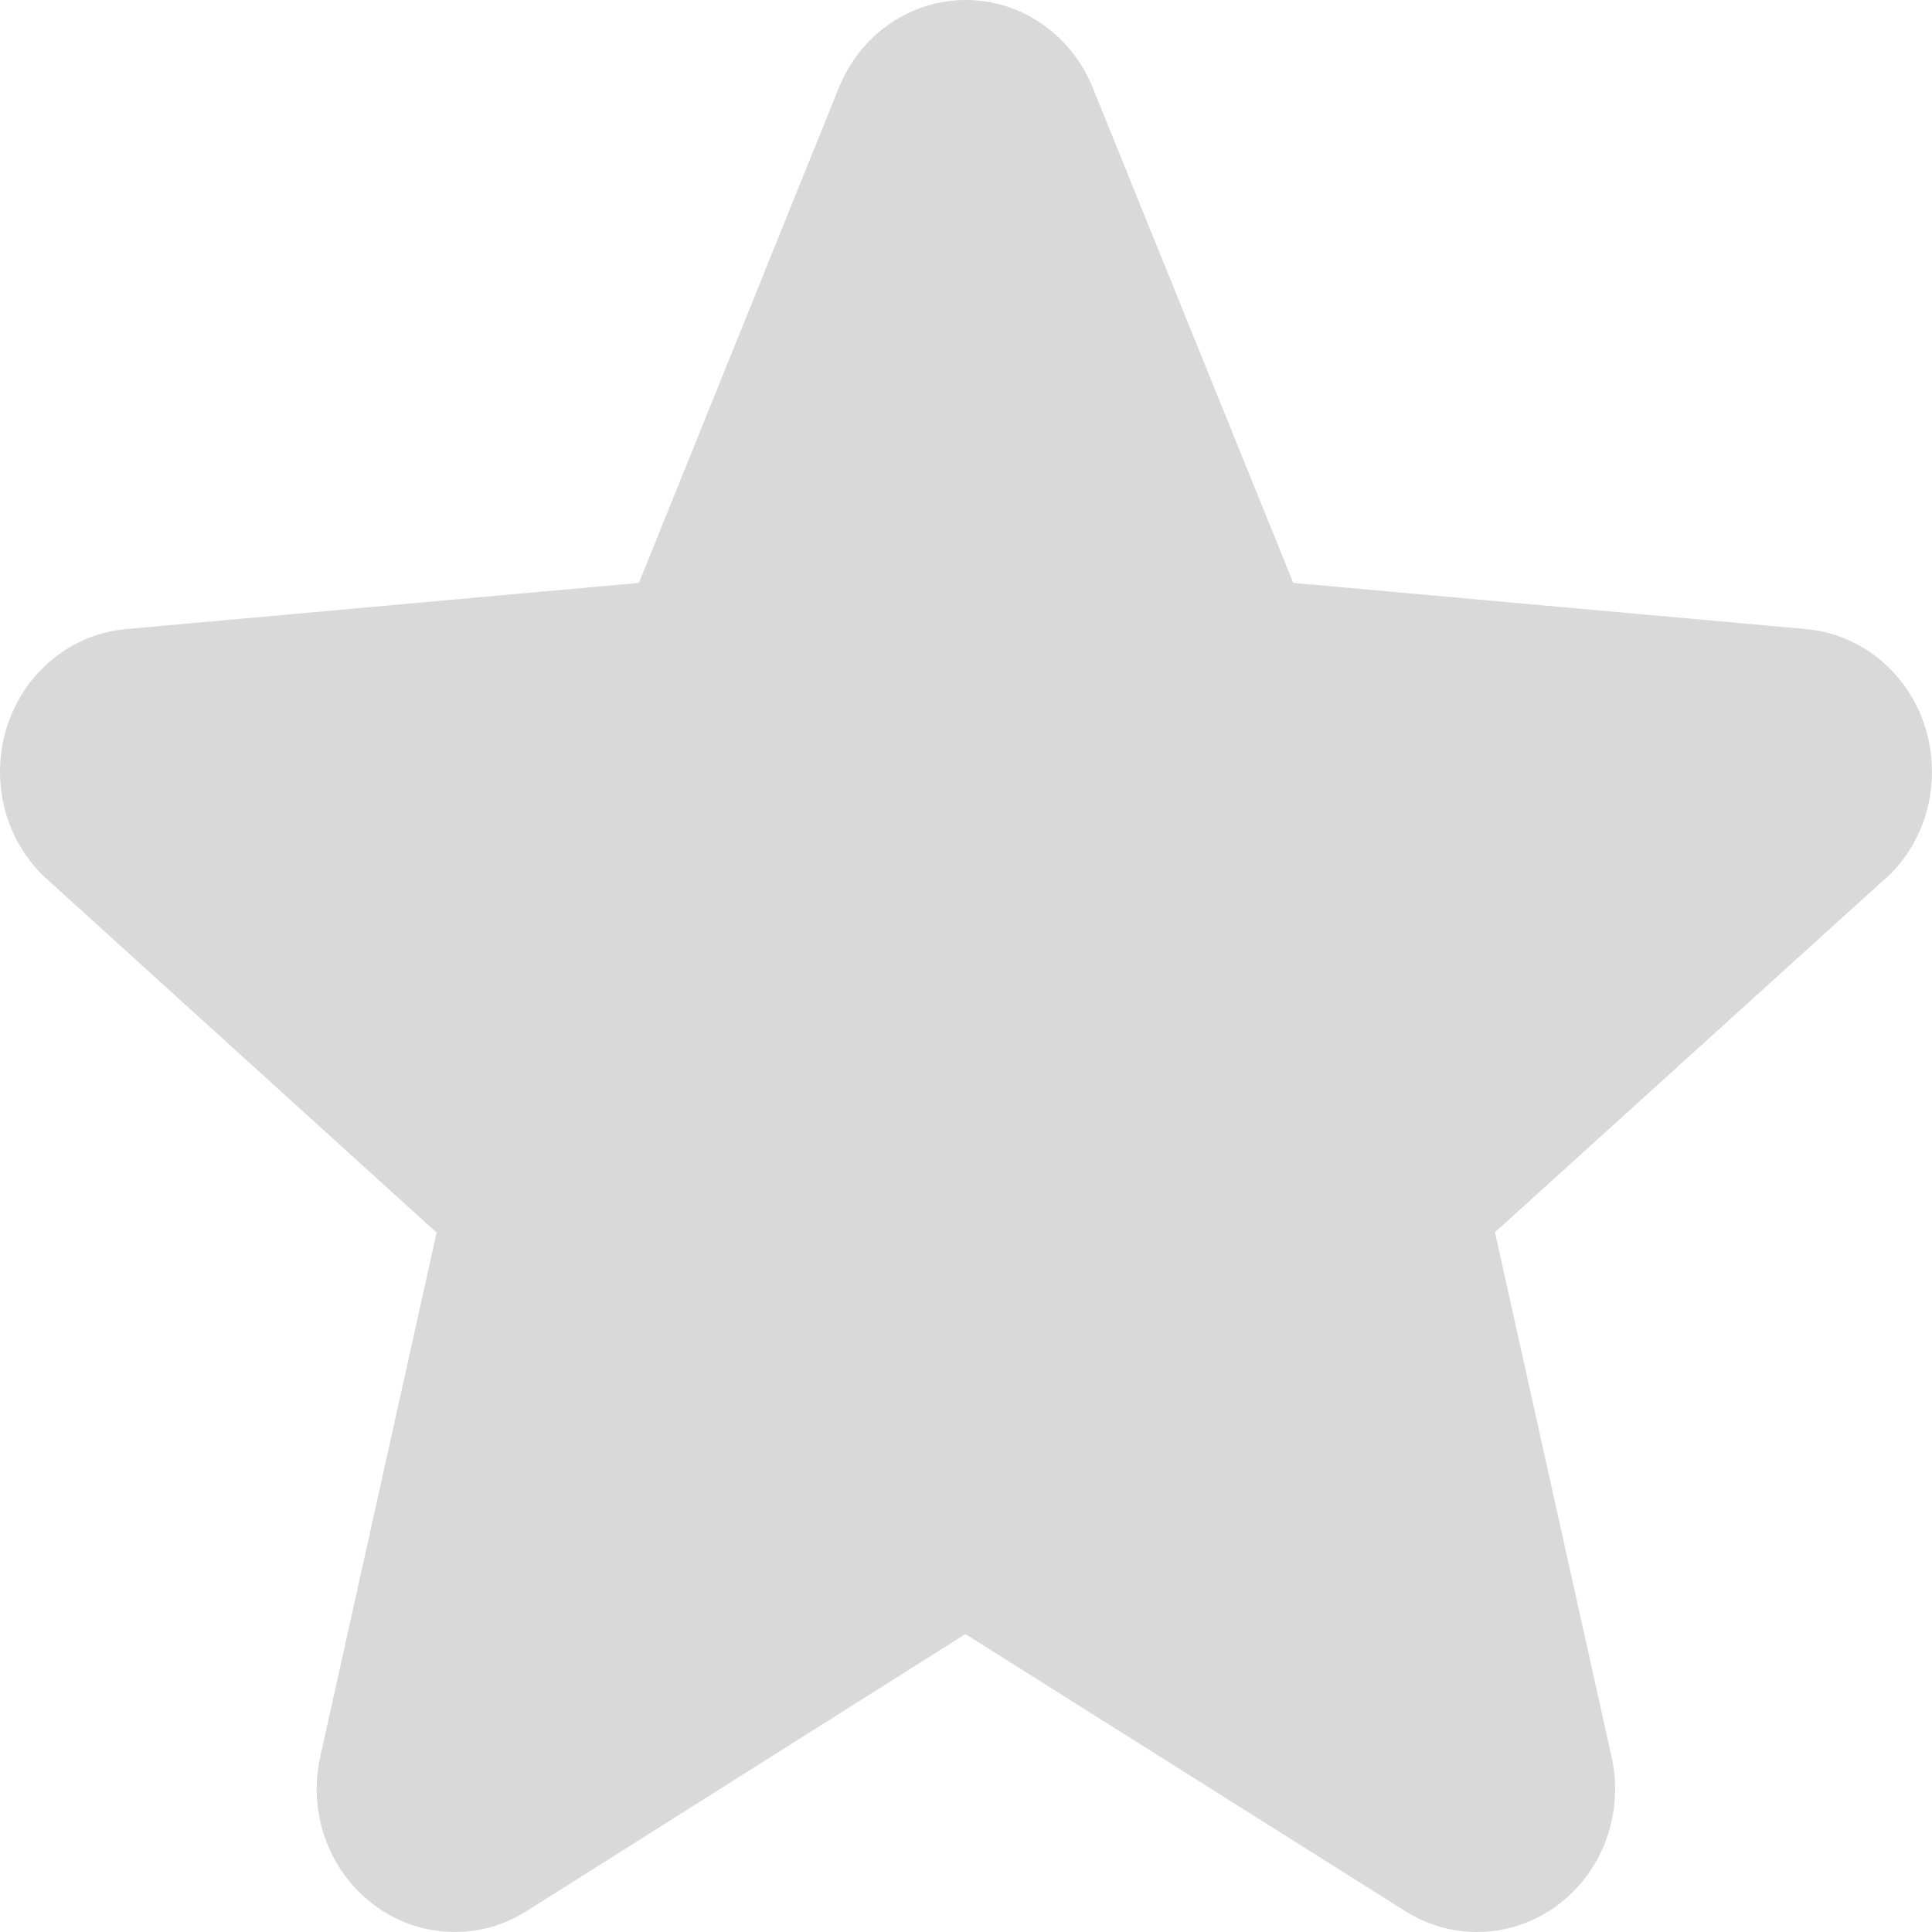 <svg width="10" height="10" viewBox="0 0 10 10" fill="none" xmlns="http://www.w3.org/2000/svg">
<path d="M9.75 4.555L7.738 6.378L8.341 9.091C8.373 9.233 8.364 9.381 8.315 9.518C8.266 9.654 8.179 9.773 8.066 9.858C7.952 9.944 7.817 9.993 7.677 9.999C7.536 10.006 7.397 9.969 7.277 9.894L4.997 8.458L2.722 9.894C2.602 9.969 2.463 10.006 2.323 9.999C2.182 9.993 2.047 9.944 1.934 9.858C1.82 9.773 1.733 9.654 1.684 9.518C1.635 9.381 1.626 9.233 1.658 9.091L2.26 6.38L0.248 4.555C0.141 4.46 0.064 4.334 0.026 4.194C-0.011 4.053 -0.009 3.904 0.035 3.765C0.078 3.627 0.16 3.504 0.27 3.414C0.38 3.323 0.514 3.268 0.654 3.256L3.307 3.017L4.342 0.454C4.396 0.32 4.487 0.205 4.604 0.124C4.721 0.043 4.858 0 4.999 0C5.139 0 5.277 0.043 5.393 0.124C5.51 0.205 5.602 0.32 5.656 0.454L6.694 3.017L9.346 3.256C9.486 3.268 9.62 3.323 9.73 3.414C9.84 3.504 9.922 3.627 9.965 3.765C10.008 3.904 10.011 4.053 9.974 4.194C9.936 4.334 9.859 4.46 9.752 4.555H9.75Z" fill="#D9D9D9"/>
</svg>
